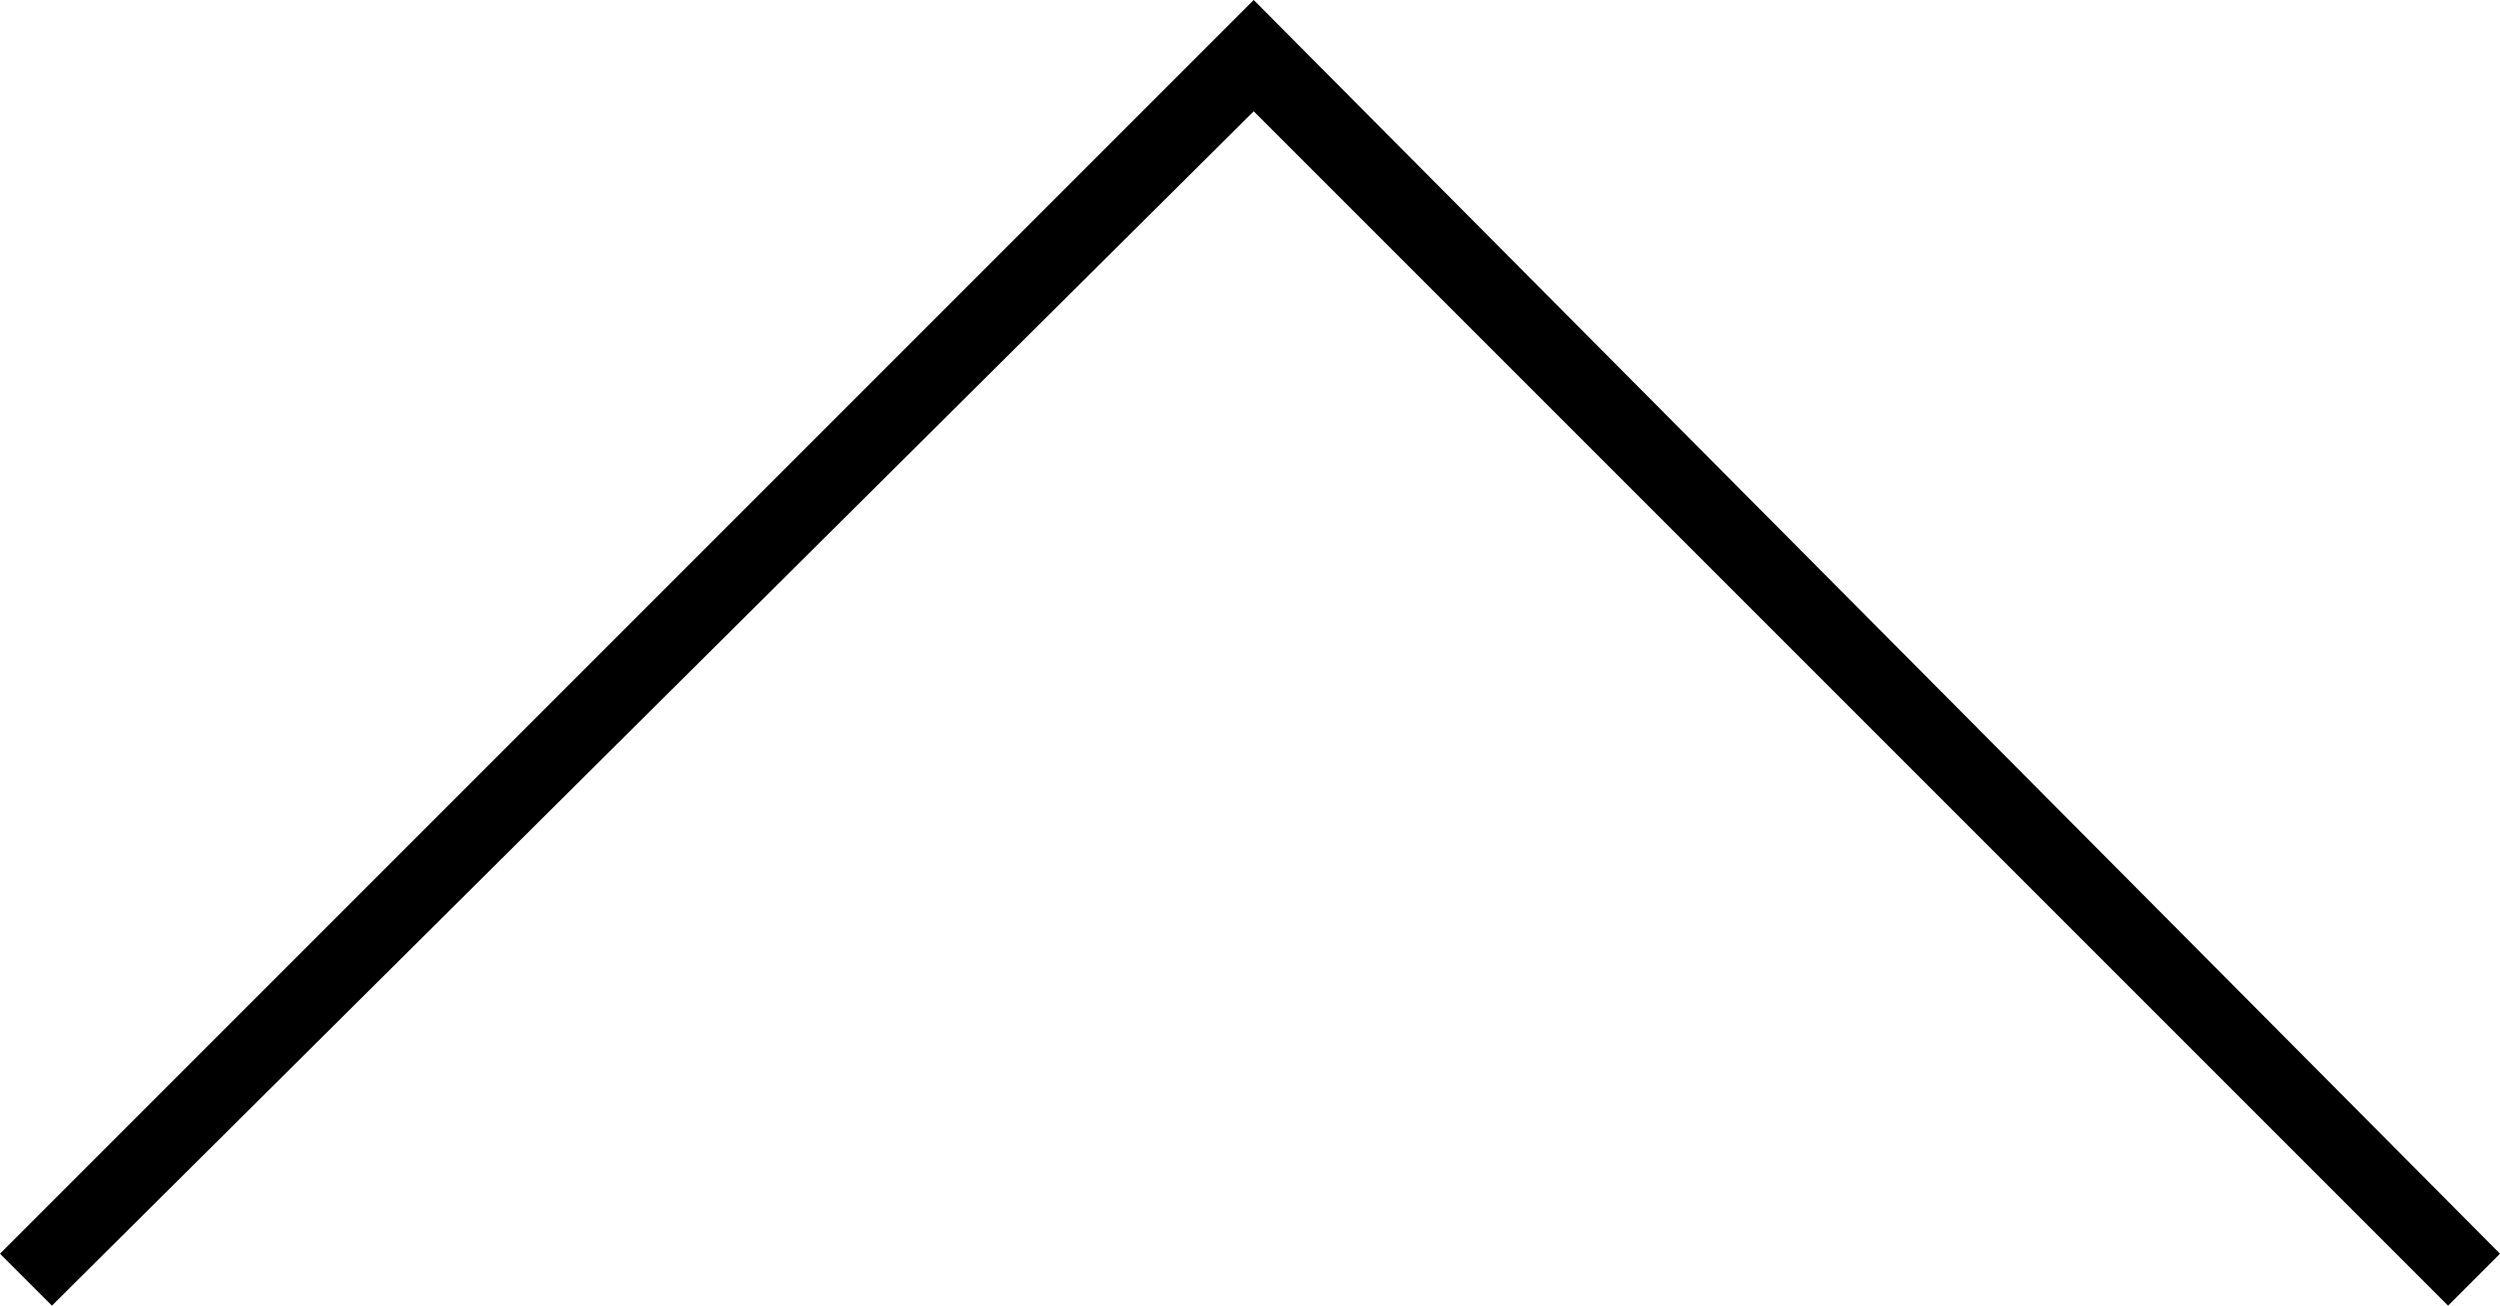 <?xml version="1.0"?>
<svg width="33.7" height="17.6" xmlns="http://www.w3.org/2000/svg">
    <polygon transform="rotate(-180 16.85 8.8)" id="svg_1" points="0.7 0 0 0.7 16.8 17.6 33.7 0.7 33 0 16.8 16.1"
             fill="#000000"/>
</svg>